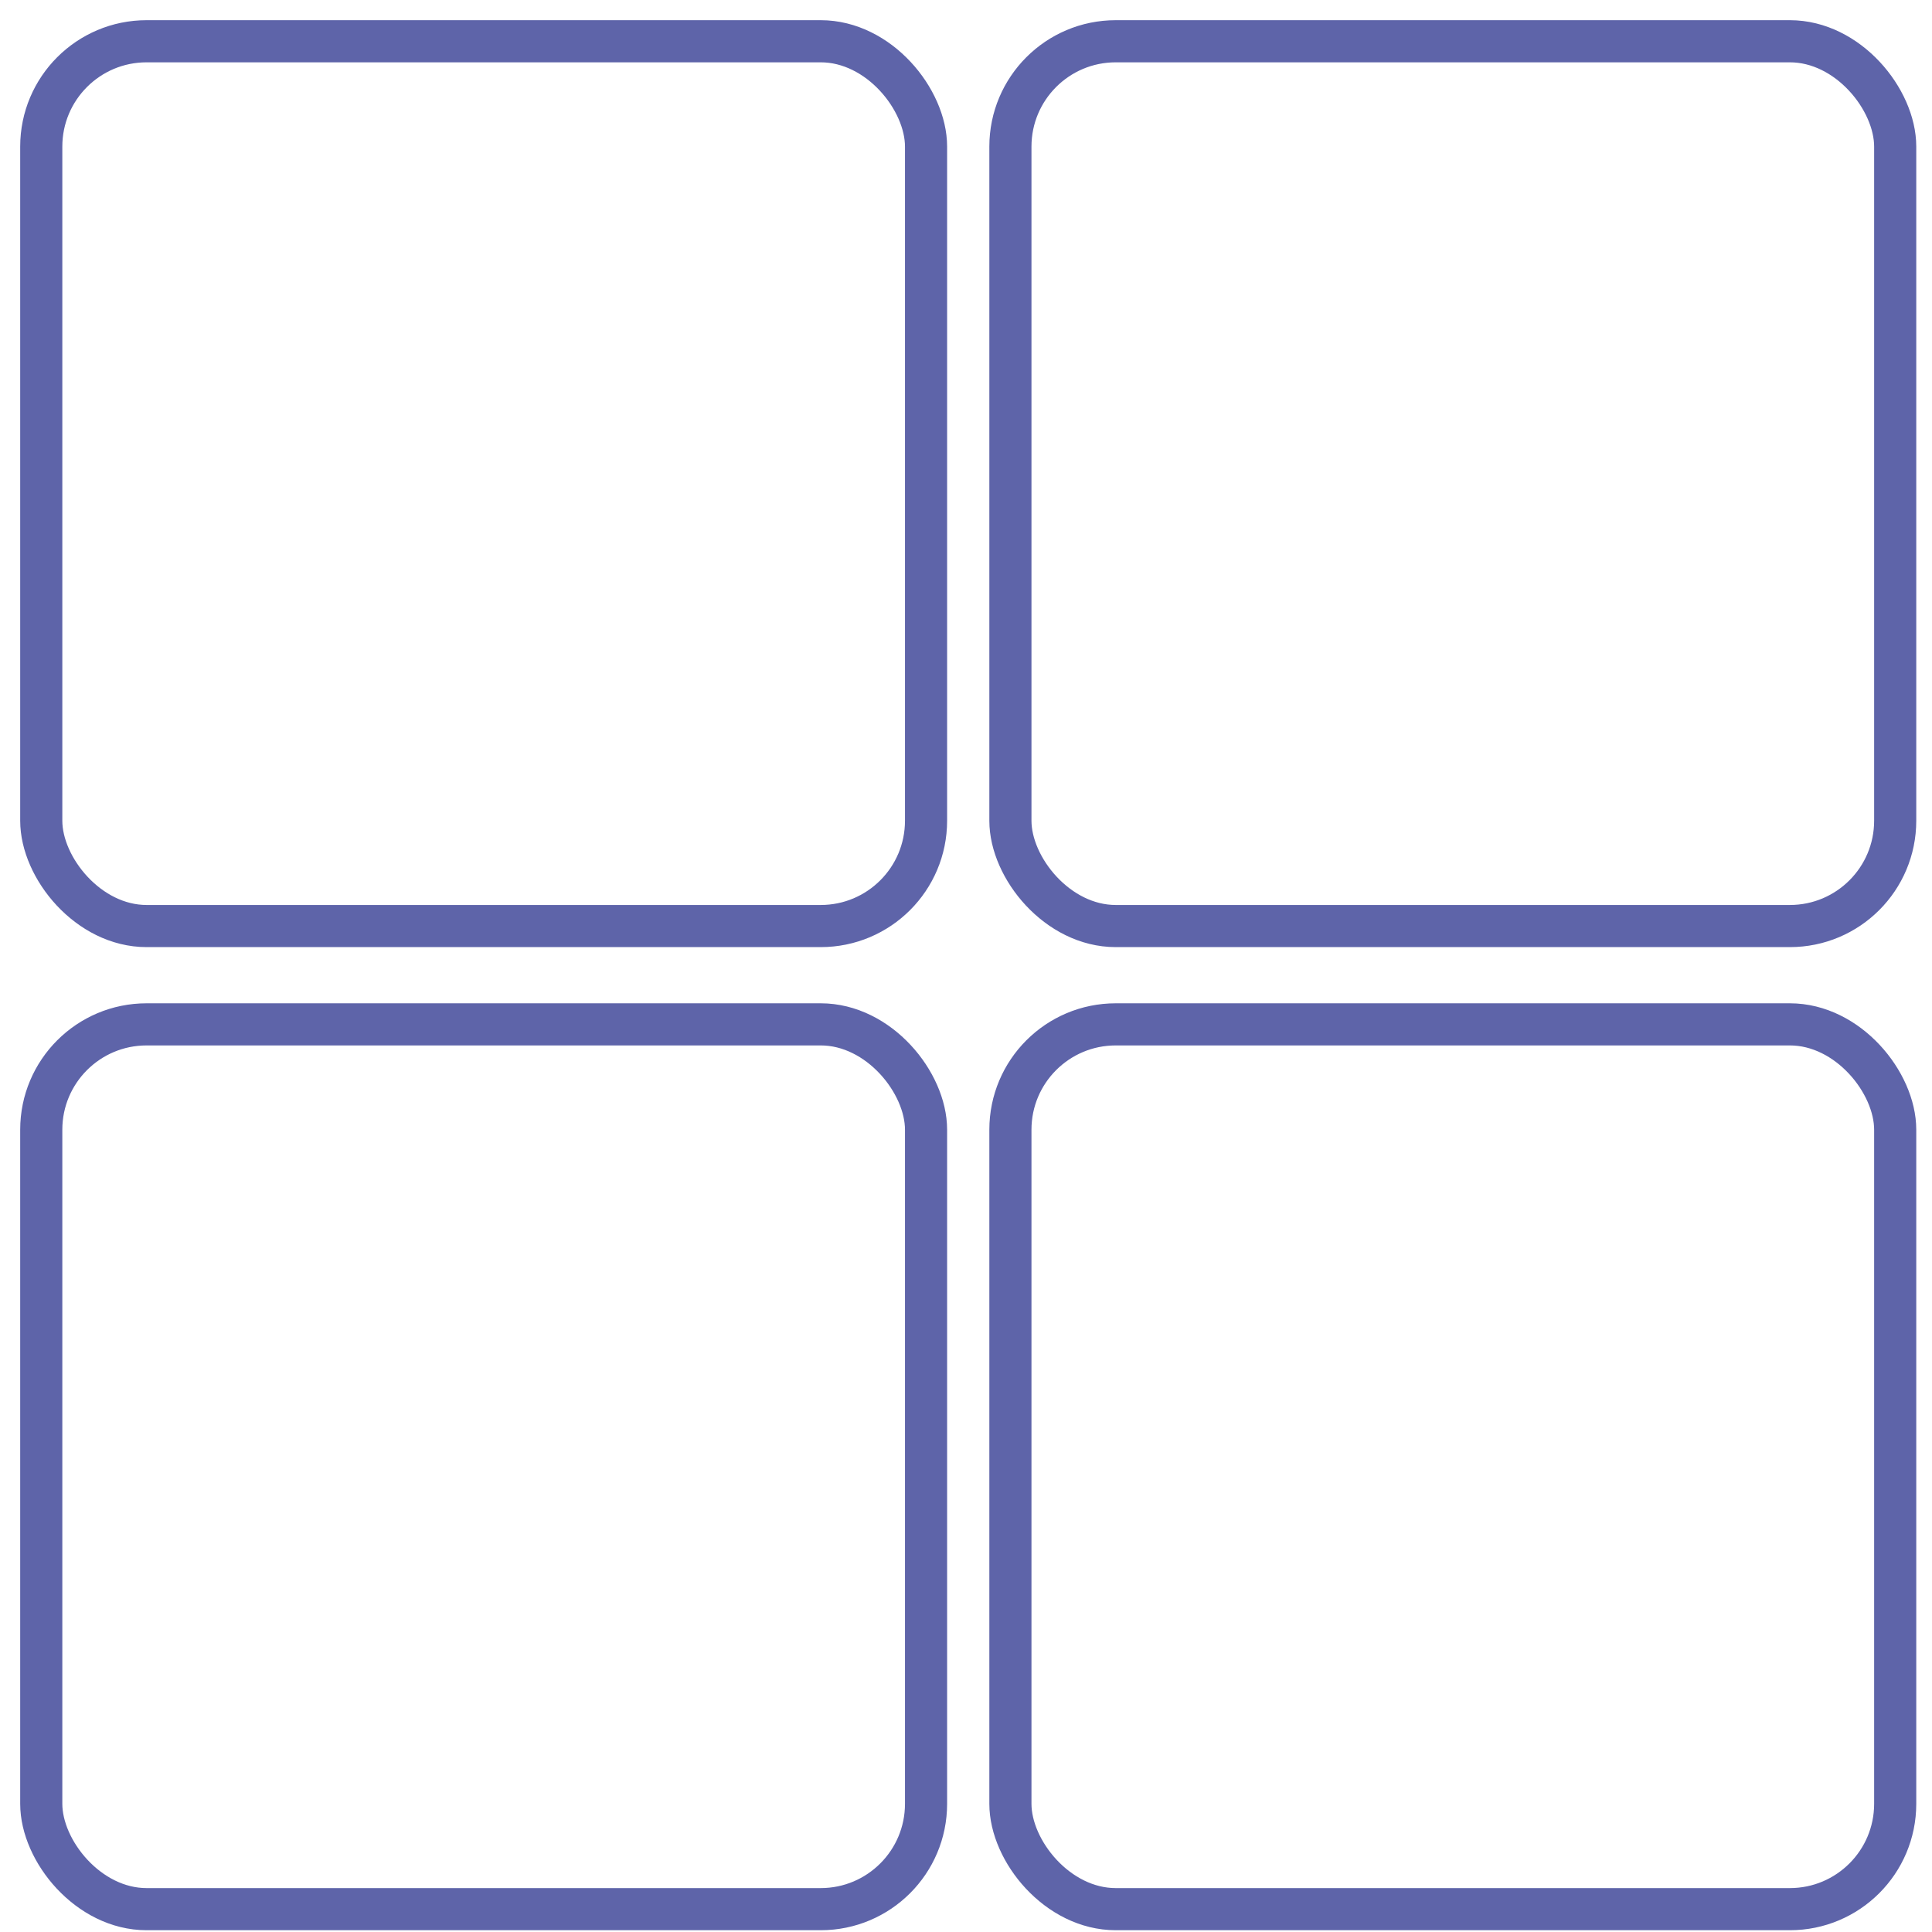 <svg width="62" height="62" viewBox="0 0 62 62" fill="none" xmlns="http://www.w3.org/2000/svg">
<rect x="1.324" y="32.873" width="28.394" height="28.394" rx="3.38" stroke="#5E64A9" stroke-width="1.352"/>
<rect x="32.425" y="32.873" width="28.394" height="28.394" rx="3.38" stroke="#5E64A9" stroke-width="1.352"/>
<rect x="1.324" y="1.324" width="28.394" height="28.394" rx="3.38" stroke="#5E64A9" stroke-width="1.352"/>
<rect x="32.425" y="1.324" width="28.394" height="28.394" rx="3.38" stroke="#5E64A9" stroke-width="1.352"/>
</svg>
